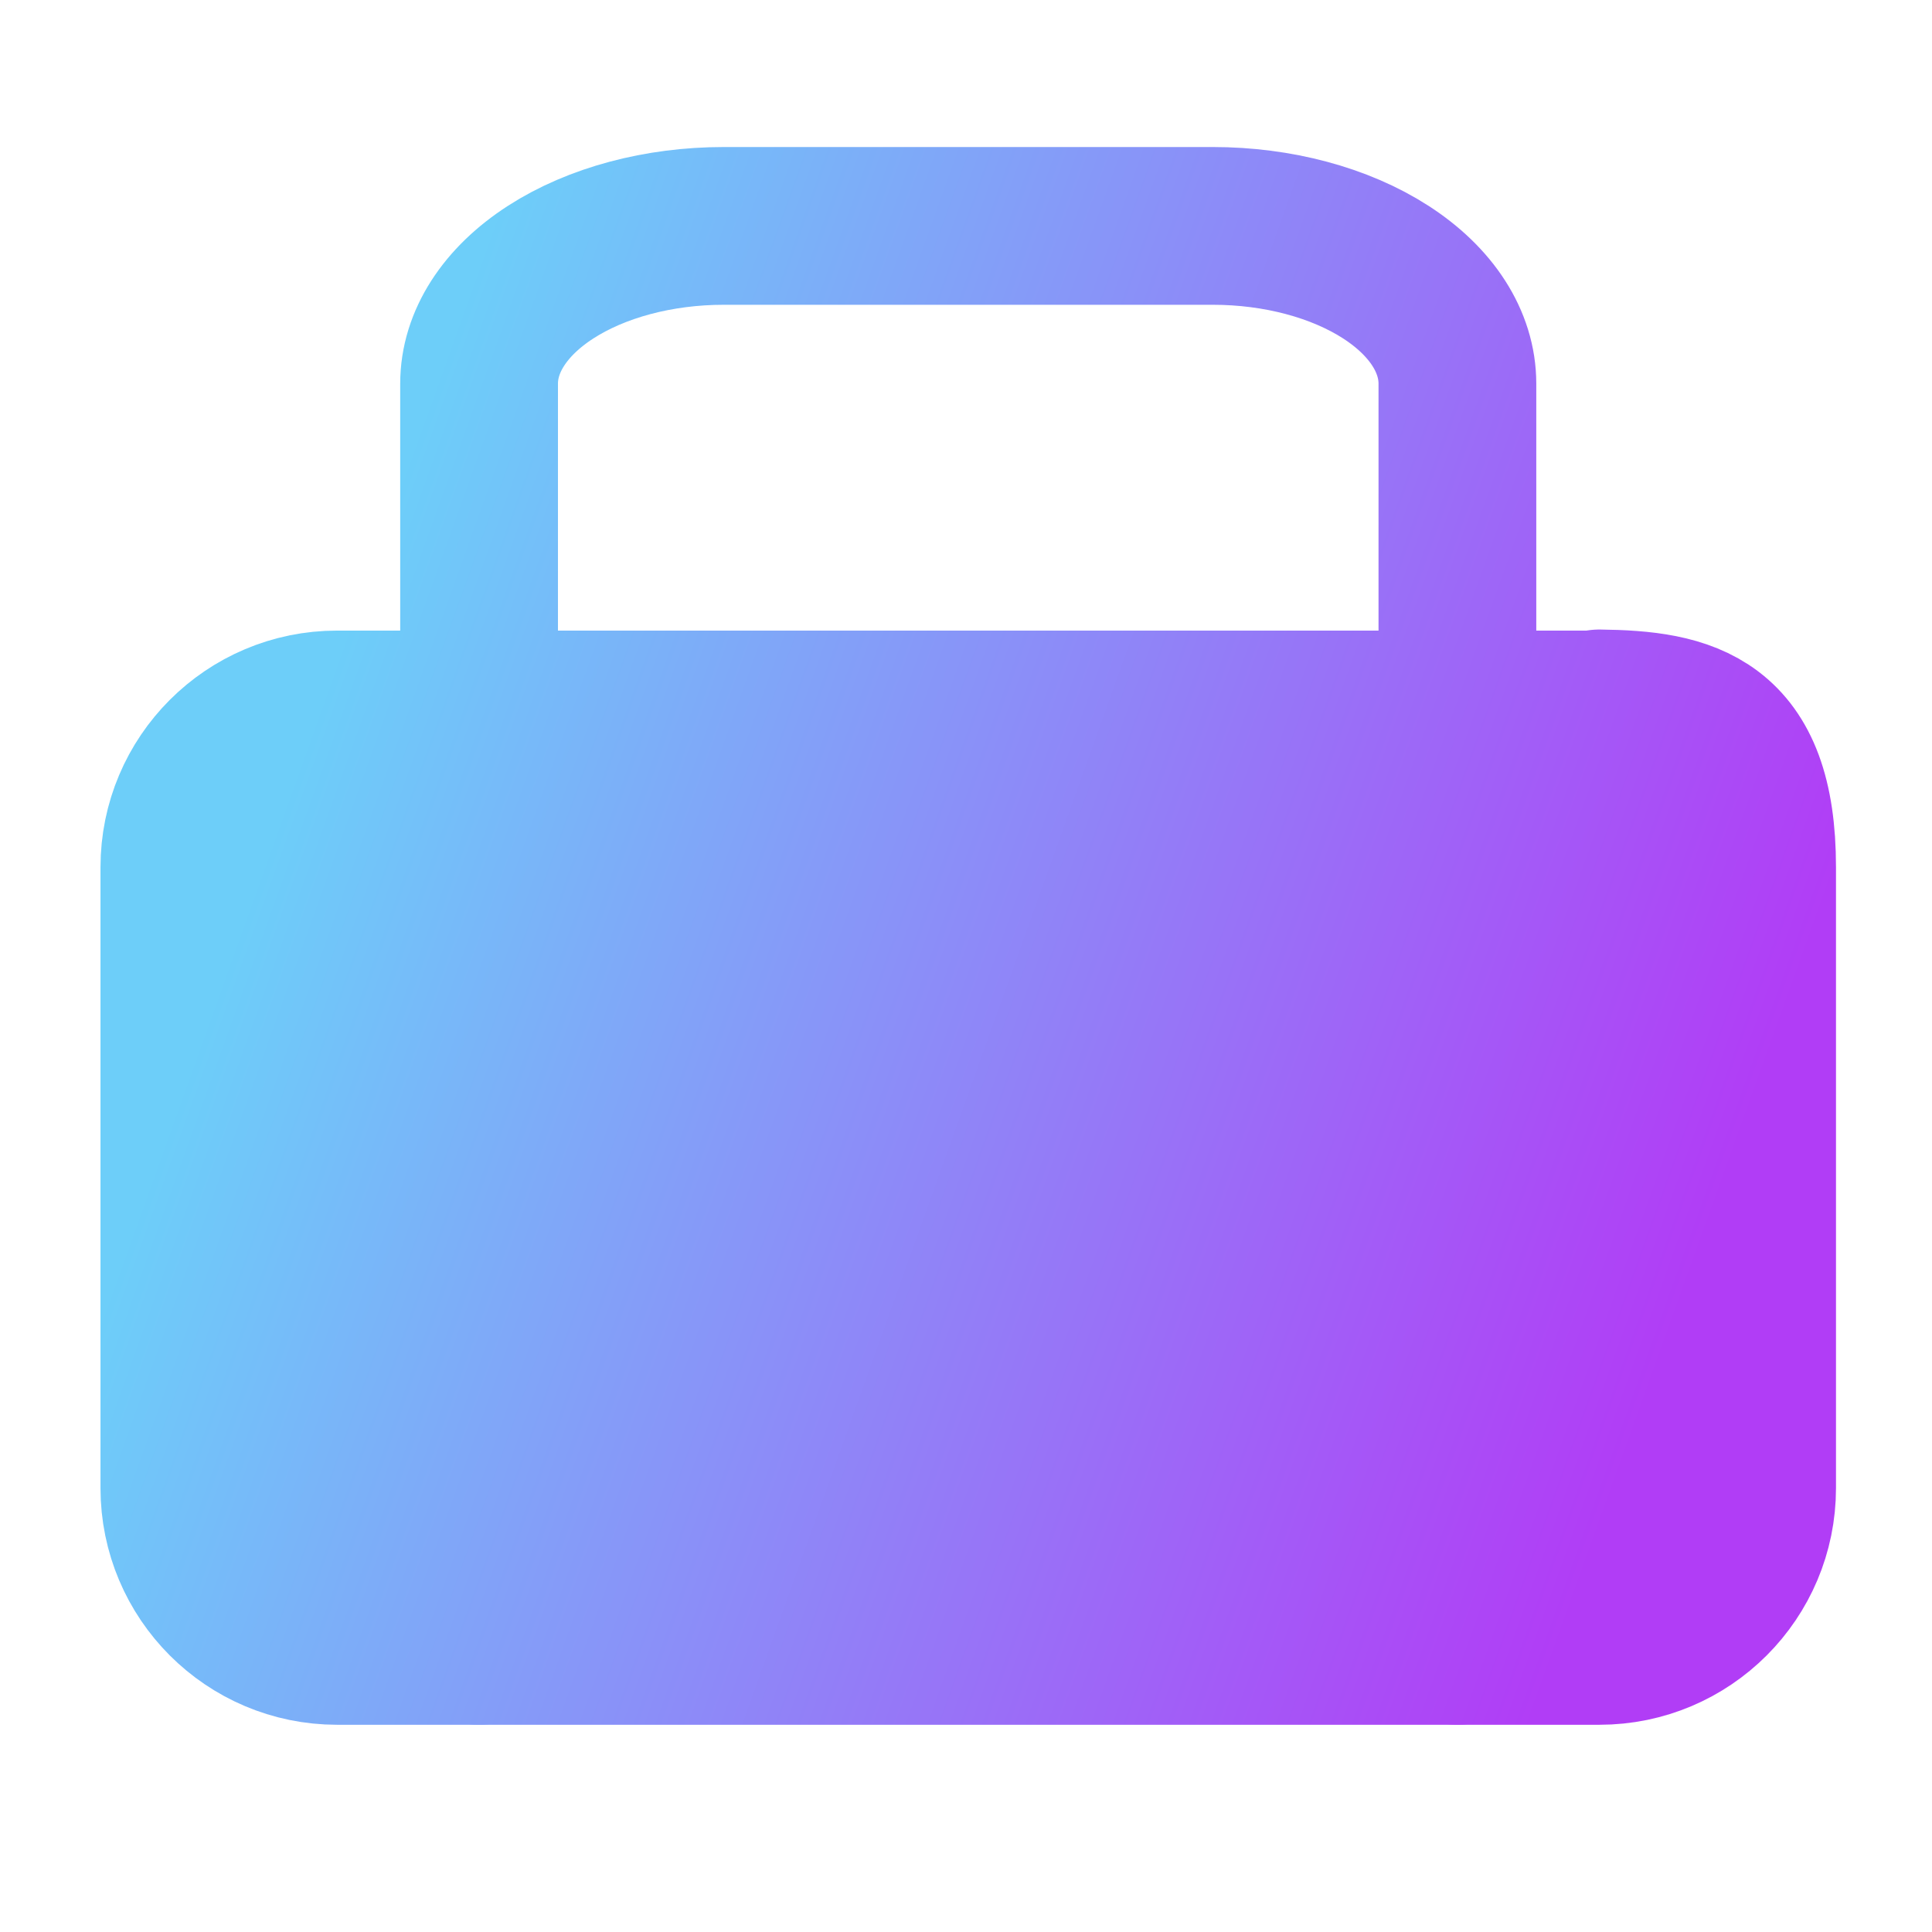 <svg width="15" height="15" viewBox="0 3 34.5 30" fill="none" xmlns="http://www.w3.org/2000/svg">
  <path d="M26.025 30.141V7.601C26.025 6.854 25.565 6.137 24.746 5.609C23.927 5.081 22.816 4.784 21.658 4.784H12.923C11.764 4.784 10.653 5.081 9.834 5.609C9.015 6.137 8.555 6.854 8.555 7.601V30.141" stroke="url(#paint1_linear_24_10)" stroke-width="2.817" stroke-linecap="round" stroke-linejoin="round"/>
  <path d="M28.56 13.419
H6.02
C4.464 13.419 3.203 14.68 3.203 16.236
V27.323
C3.203 28.879 4.464 30.141 6.02 30.141H28.56C30.116 30.141 31.377 28.879 31.377 27.323
V16.236
C31.377 13.68 30.116 13.419 28.56 13.4
Z" fill="url(#paint1_linear_24_10)" stroke="url(#paint1_linear_24_10)" stroke-width="2.817" stroke-linecap="round" stroke-linejoin="round"/>
  <defs>
    <linearGradient id="paint0_linear_24_10" x1="8.555" y1="17.462" x2="22.194" y2="19.819" gradientUnits="userSpaceOnUse">
      <stop stop-color="#6DCEF9"/>
      <stop offset="1" stop-color="#B13DF6"/>
    </linearGradient>
    <linearGradient id="paint1_linear_24_10" x1="3.203" y1="20.28" x2="28.171" y2="29.227" gradientUnits="userSpaceOnUse">
      <stop stop-color="#6DCEF9"/>
      <stop offset="1" stop-color="#B13DF6"/>
    </linearGradient>
    <linearGradient id="paint2_linear_24_10" x1="3.203" y1="20.28" x2="28.171" y2="29.227" gradientUnits="userSpaceOnUse">
      <stop stop-color="#6DCEF9"/>
      <stop offset="1" stop-color="#B13DF6"/>
    </linearGradient>
  </defs>
</svg>
